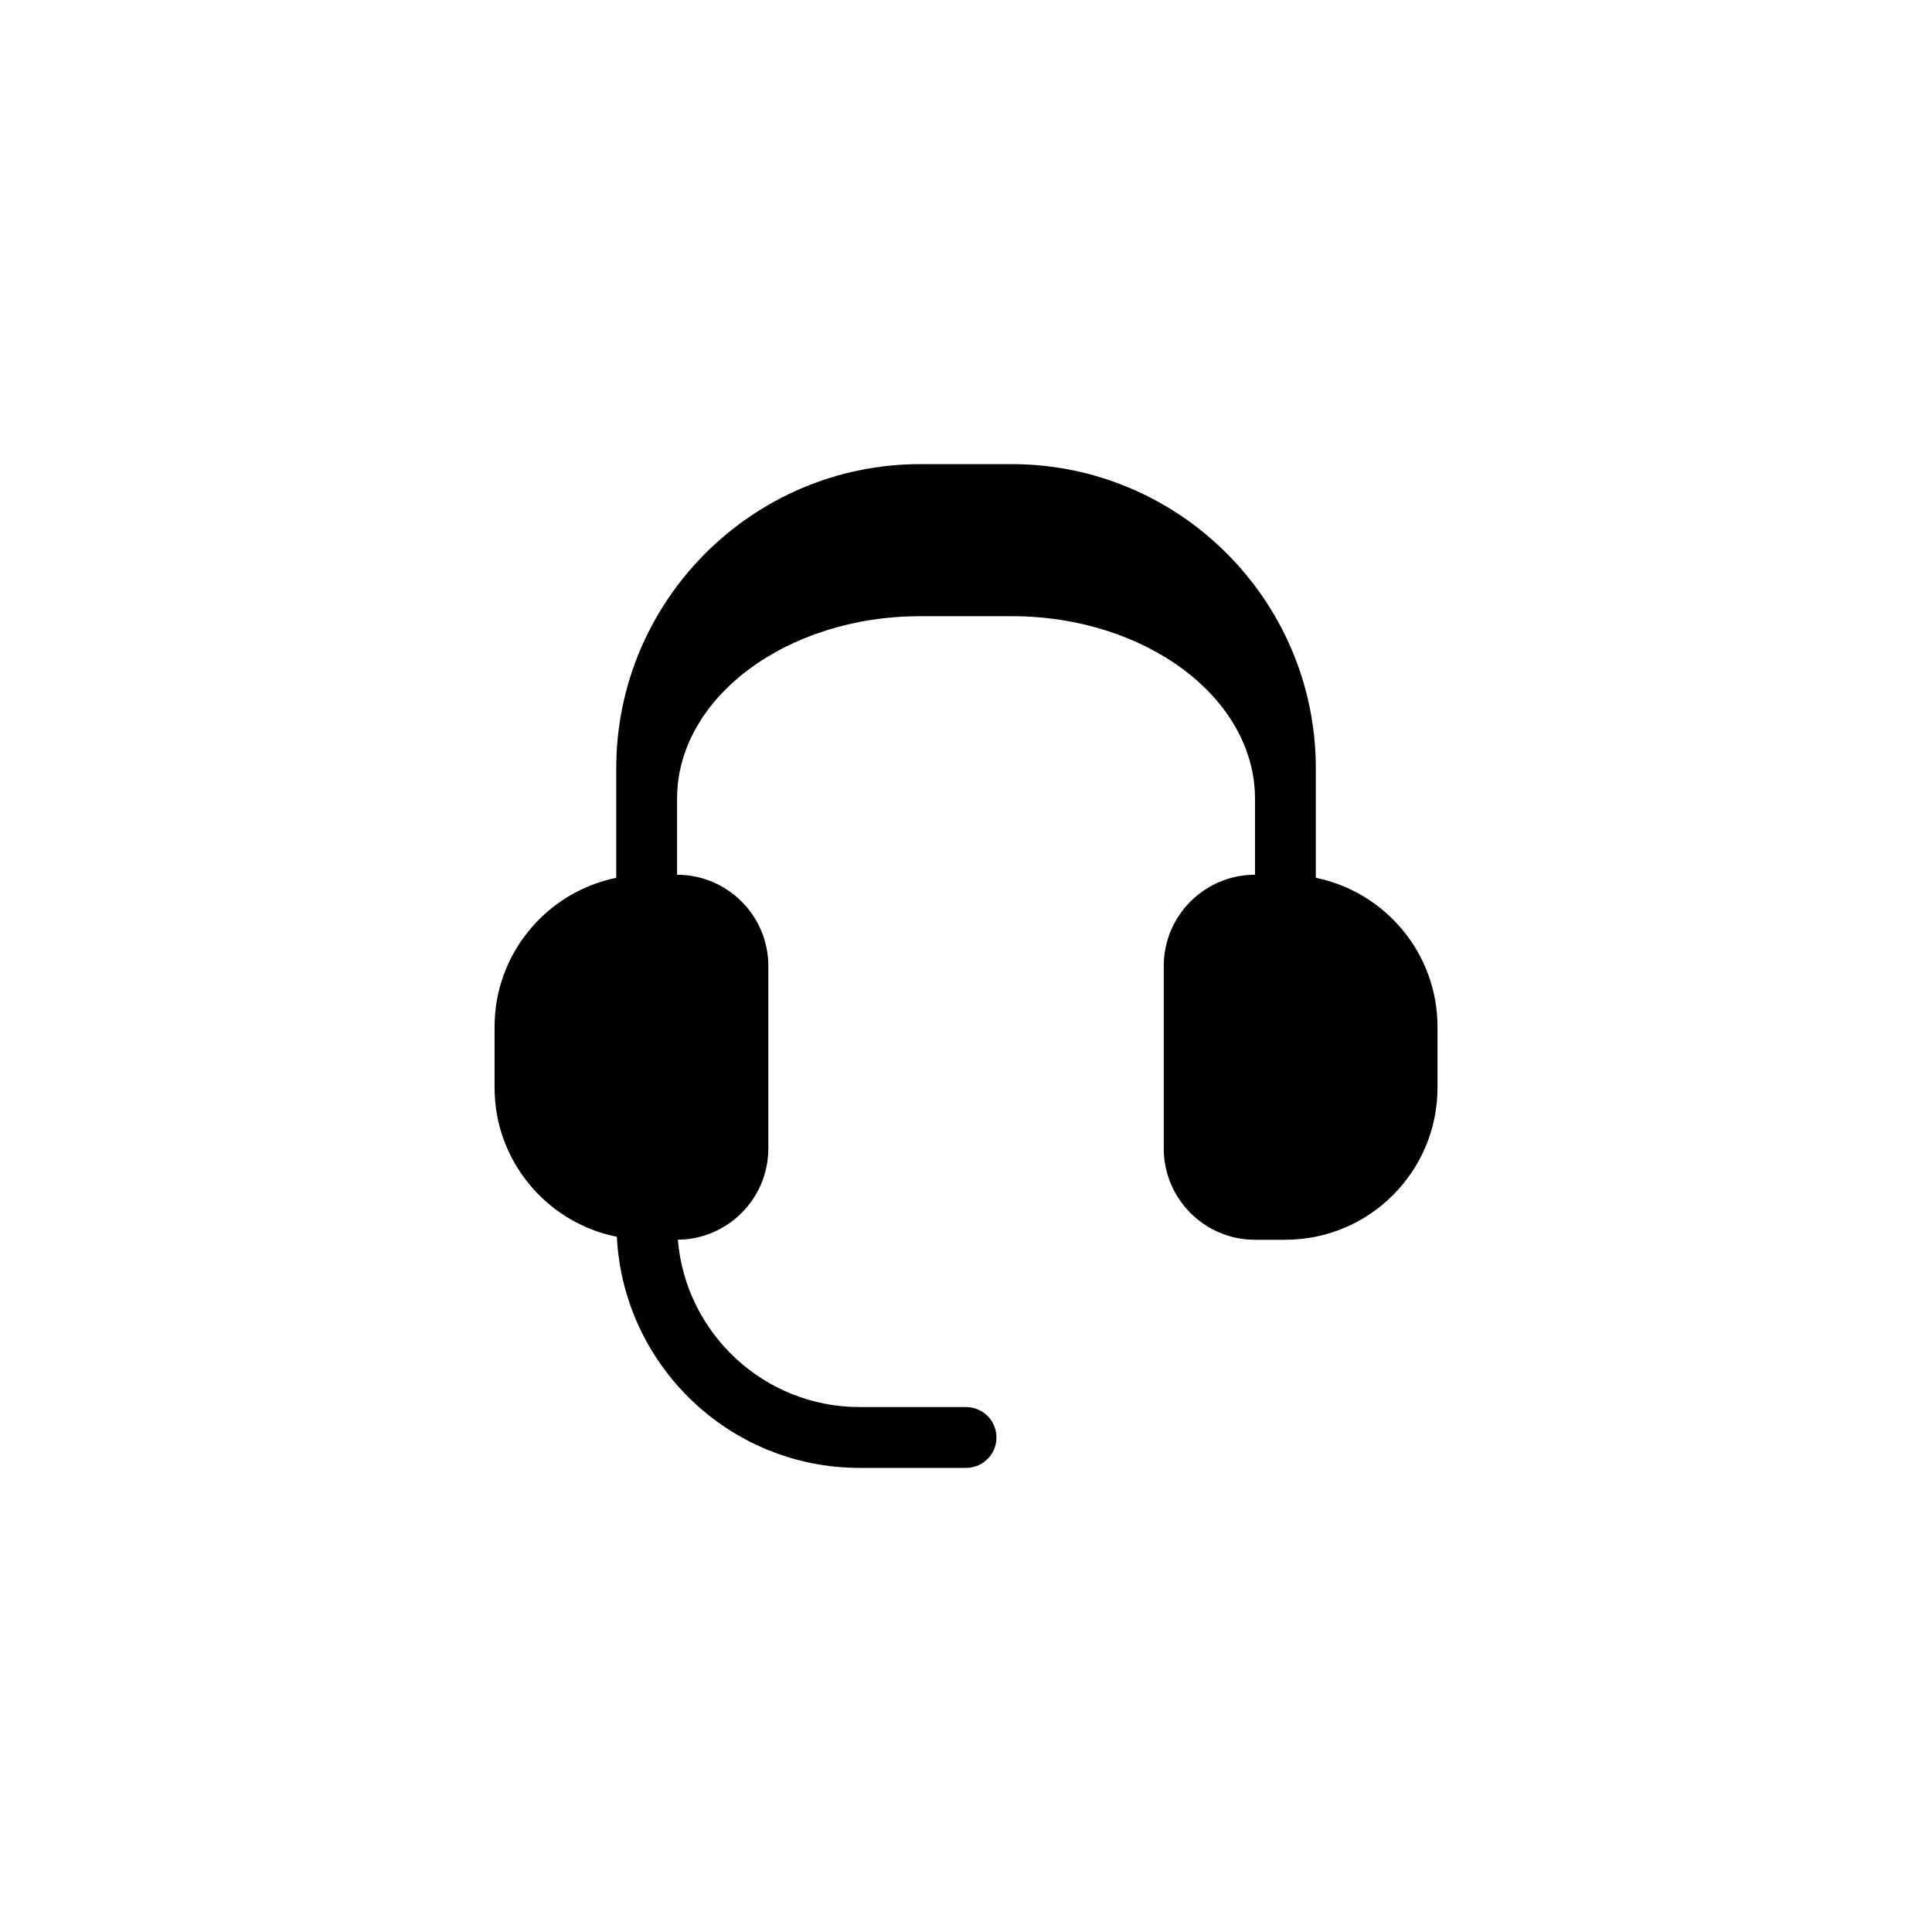 <?xml version="1.0" encoding="UTF-8"?>
<svg width="752pt" height="752pt" version="1.1" viewBox="0 0 752 752" xmlns="http://www.w3.org/2000/svg">
 <path d="m512.16 341.68v-42.637c0-65.281-53.113-118.39-118.39-118.39h-35.52c-65.281 0-118.39 53.113-118.39 118.39v42.633c-26.988 5.504-47.359 29.418-47.359 58.004v23.68c0 28.668 20.496 52.633 47.602 58.043 2.504 50.004 43.852 89.953 94.473 89.953h41.438c0.816 0 1.617-0.082 2.387-0.242 4.625-0.945 8.266-4.586 9.211-9.211 0.16-0.773 0.242-1.57 0.242-2.387s-0.082-1.617-0.242-2.387c-0.945-4.625-4.586-8.266-9.211-9.211-0.77-0.16-1.57-0.242-2.387-0.242h-41.438c-37.176 0-67.723-28.723-70.734-65.137 19.445-0.16 35.215-16.012 35.215-35.5v-71.039c0-19.59-15.93-35.52-35.52-35.52v-29.598c0-39.172 42.492-71.039 94.715-71.039h35.52c52.223 0 94.715 31.867 94.715 71.039v29.598c-19.59 0-35.52 15.93-35.52 35.52v71.039c0 19.59 15.93 35.52 35.52 35.52h11.84c32.641 0 59.199-26.555 59.199-59.199v-23.68c0.004-28.586-20.367-52.5-47.355-58z"/>
</svg>
